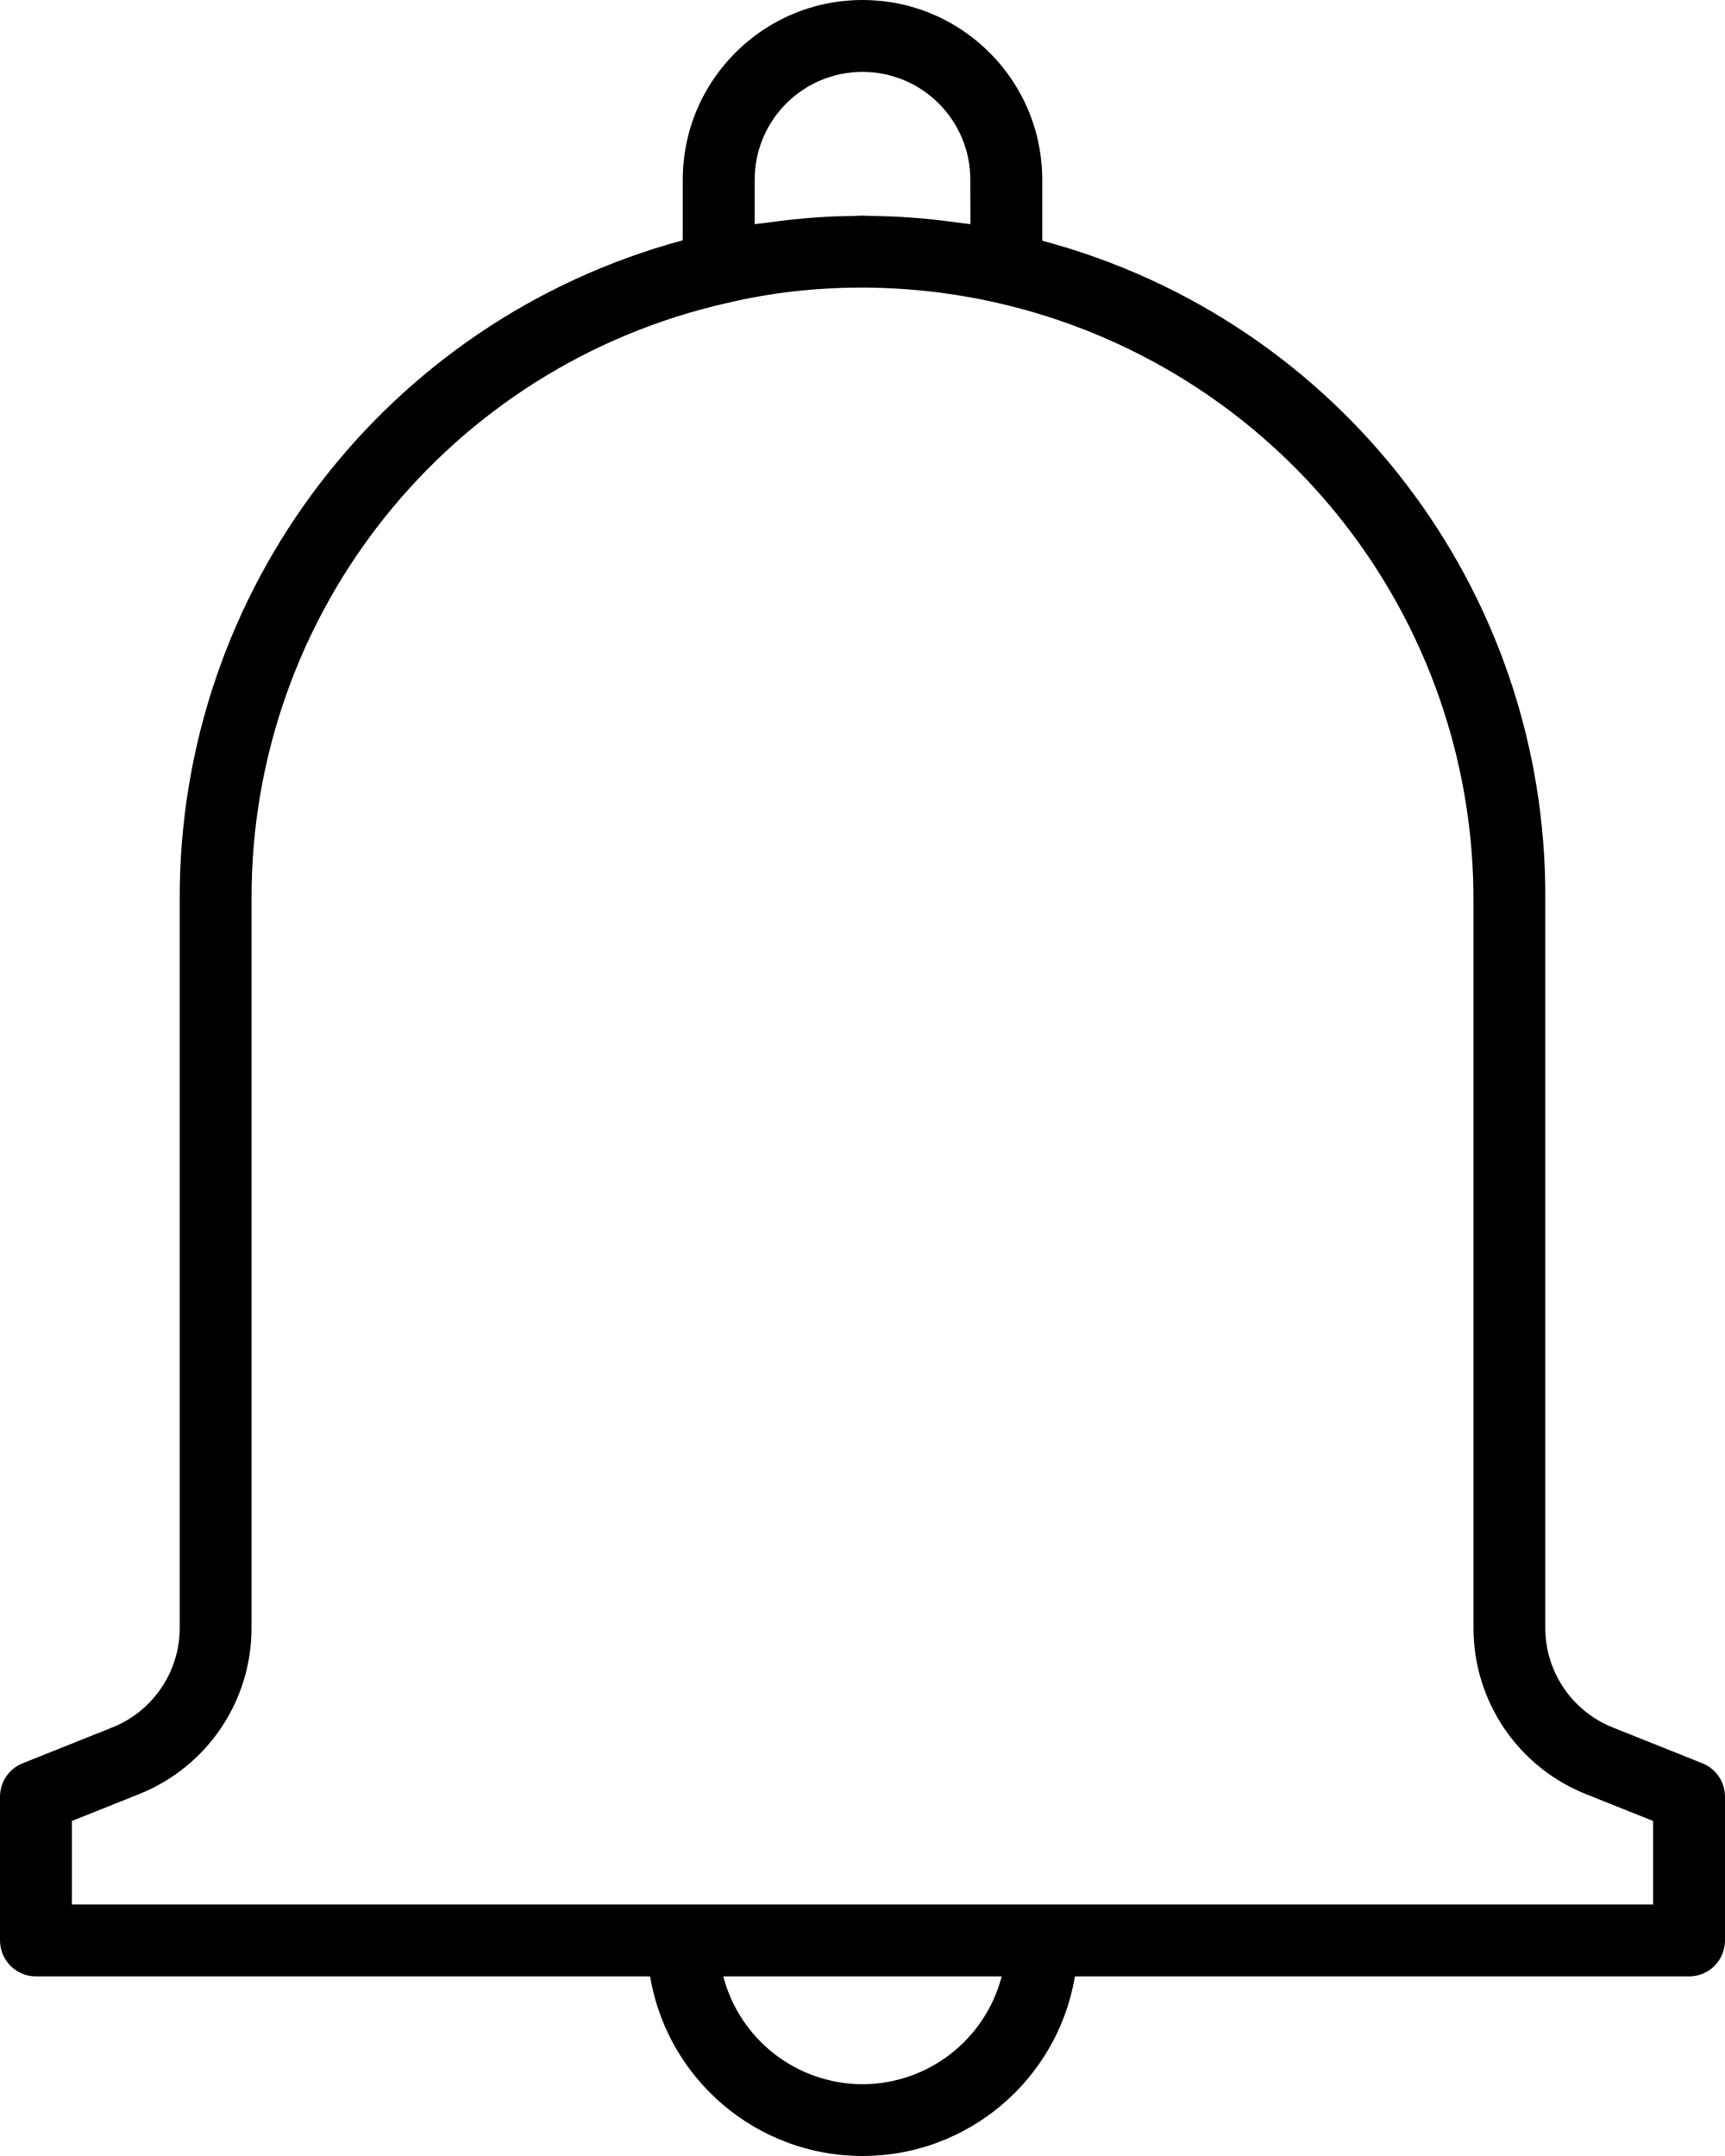 <svg fill="none" height="20" viewBox="0 0 16 20" width="16" xmlns="http://www.w3.org/2000/svg">
    <path clip-rule="evenodd" d="M1.038 16.026L0.21 16.357C0.083 16.408 0 16.53 0 16.667V18C0 18.184 0.149 18.334 0.333 18.334H6.03C6.192 19.296 7.025 20 8 20C8.975 20 9.808 19.296 9.97 18.334H15.667C15.851 18.334 16 18.184 16 18V16.667C16 16.53 15.917 16.408 15.79 16.357L14.962 16.026C14.581 15.875 14.332 15.507 14.333 15.098V8.333C14.346 5.475 12.428 2.969 9.667 2.233V1.667C9.667 0.746 8.92 0 8 0C7.08 0 6.333 0.746 6.333 1.667V2.229C3.576 2.974 1.662 5.477 1.667 8.333V15.098C1.668 15.507 1.419 15.875 1.038 16.026ZM8 0.667C8.552 0.667 9 1.114 9 1.667L9.001 2.08C8.986 2.077 8.971 2.076 8.956 2.074L8.956 2.074L8.956 2.074C8.942 2.073 8.928 2.072 8.914 2.069C8.81 2.054 8.705 2.041 8.599 2.031L8.559 2.027C8.517 2.024 8.474 2.02 8.432 2.017C8.319 2.009 8.201 2.005 8.085 2.003C8.072 2.003 8.059 2.002 8.046 2.002C8.032 2.001 8.016 2 8 2C7.983 2 7.967 2.001 7.951 2.002L7.951 2.002C7.937 2.003 7.923 2.004 7.909 2.004C7.797 2.005 7.684 2.009 7.572 2.017C7.513 2.021 7.455 2.026 7.397 2.032C7.297 2.041 7.197 2.054 7.097 2.068C7.082 2.07 7.066 2.072 7.05 2.074L7.05 2.074L7.05 2.074C7.034 2.075 7.016 2.077 7 2.08V1.667C7 1.114 7.448 0.667 8 0.667ZM8 19.334C8.608 19.333 9.138 18.922 9.291 18.334H6.709C6.862 18.922 7.392 19.333 8 19.334ZM15.333 17.667H0.667V16.892L1.285 16.645C1.92 16.394 2.335 15.78 2.333 15.098V8.333C2.33 5.689 4.16 3.396 6.739 2.812C6.944 2.763 7.152 2.727 7.361 2.703C8.964 2.524 10.568 3.036 11.771 4.11C12.975 5.184 13.664 6.72 13.667 8.333V15.098C13.665 15.78 14.08 16.394 14.715 16.645L15.333 16.892V17.667Z"
        fill="black"
        fill-rule="evenodd" />
</svg>
